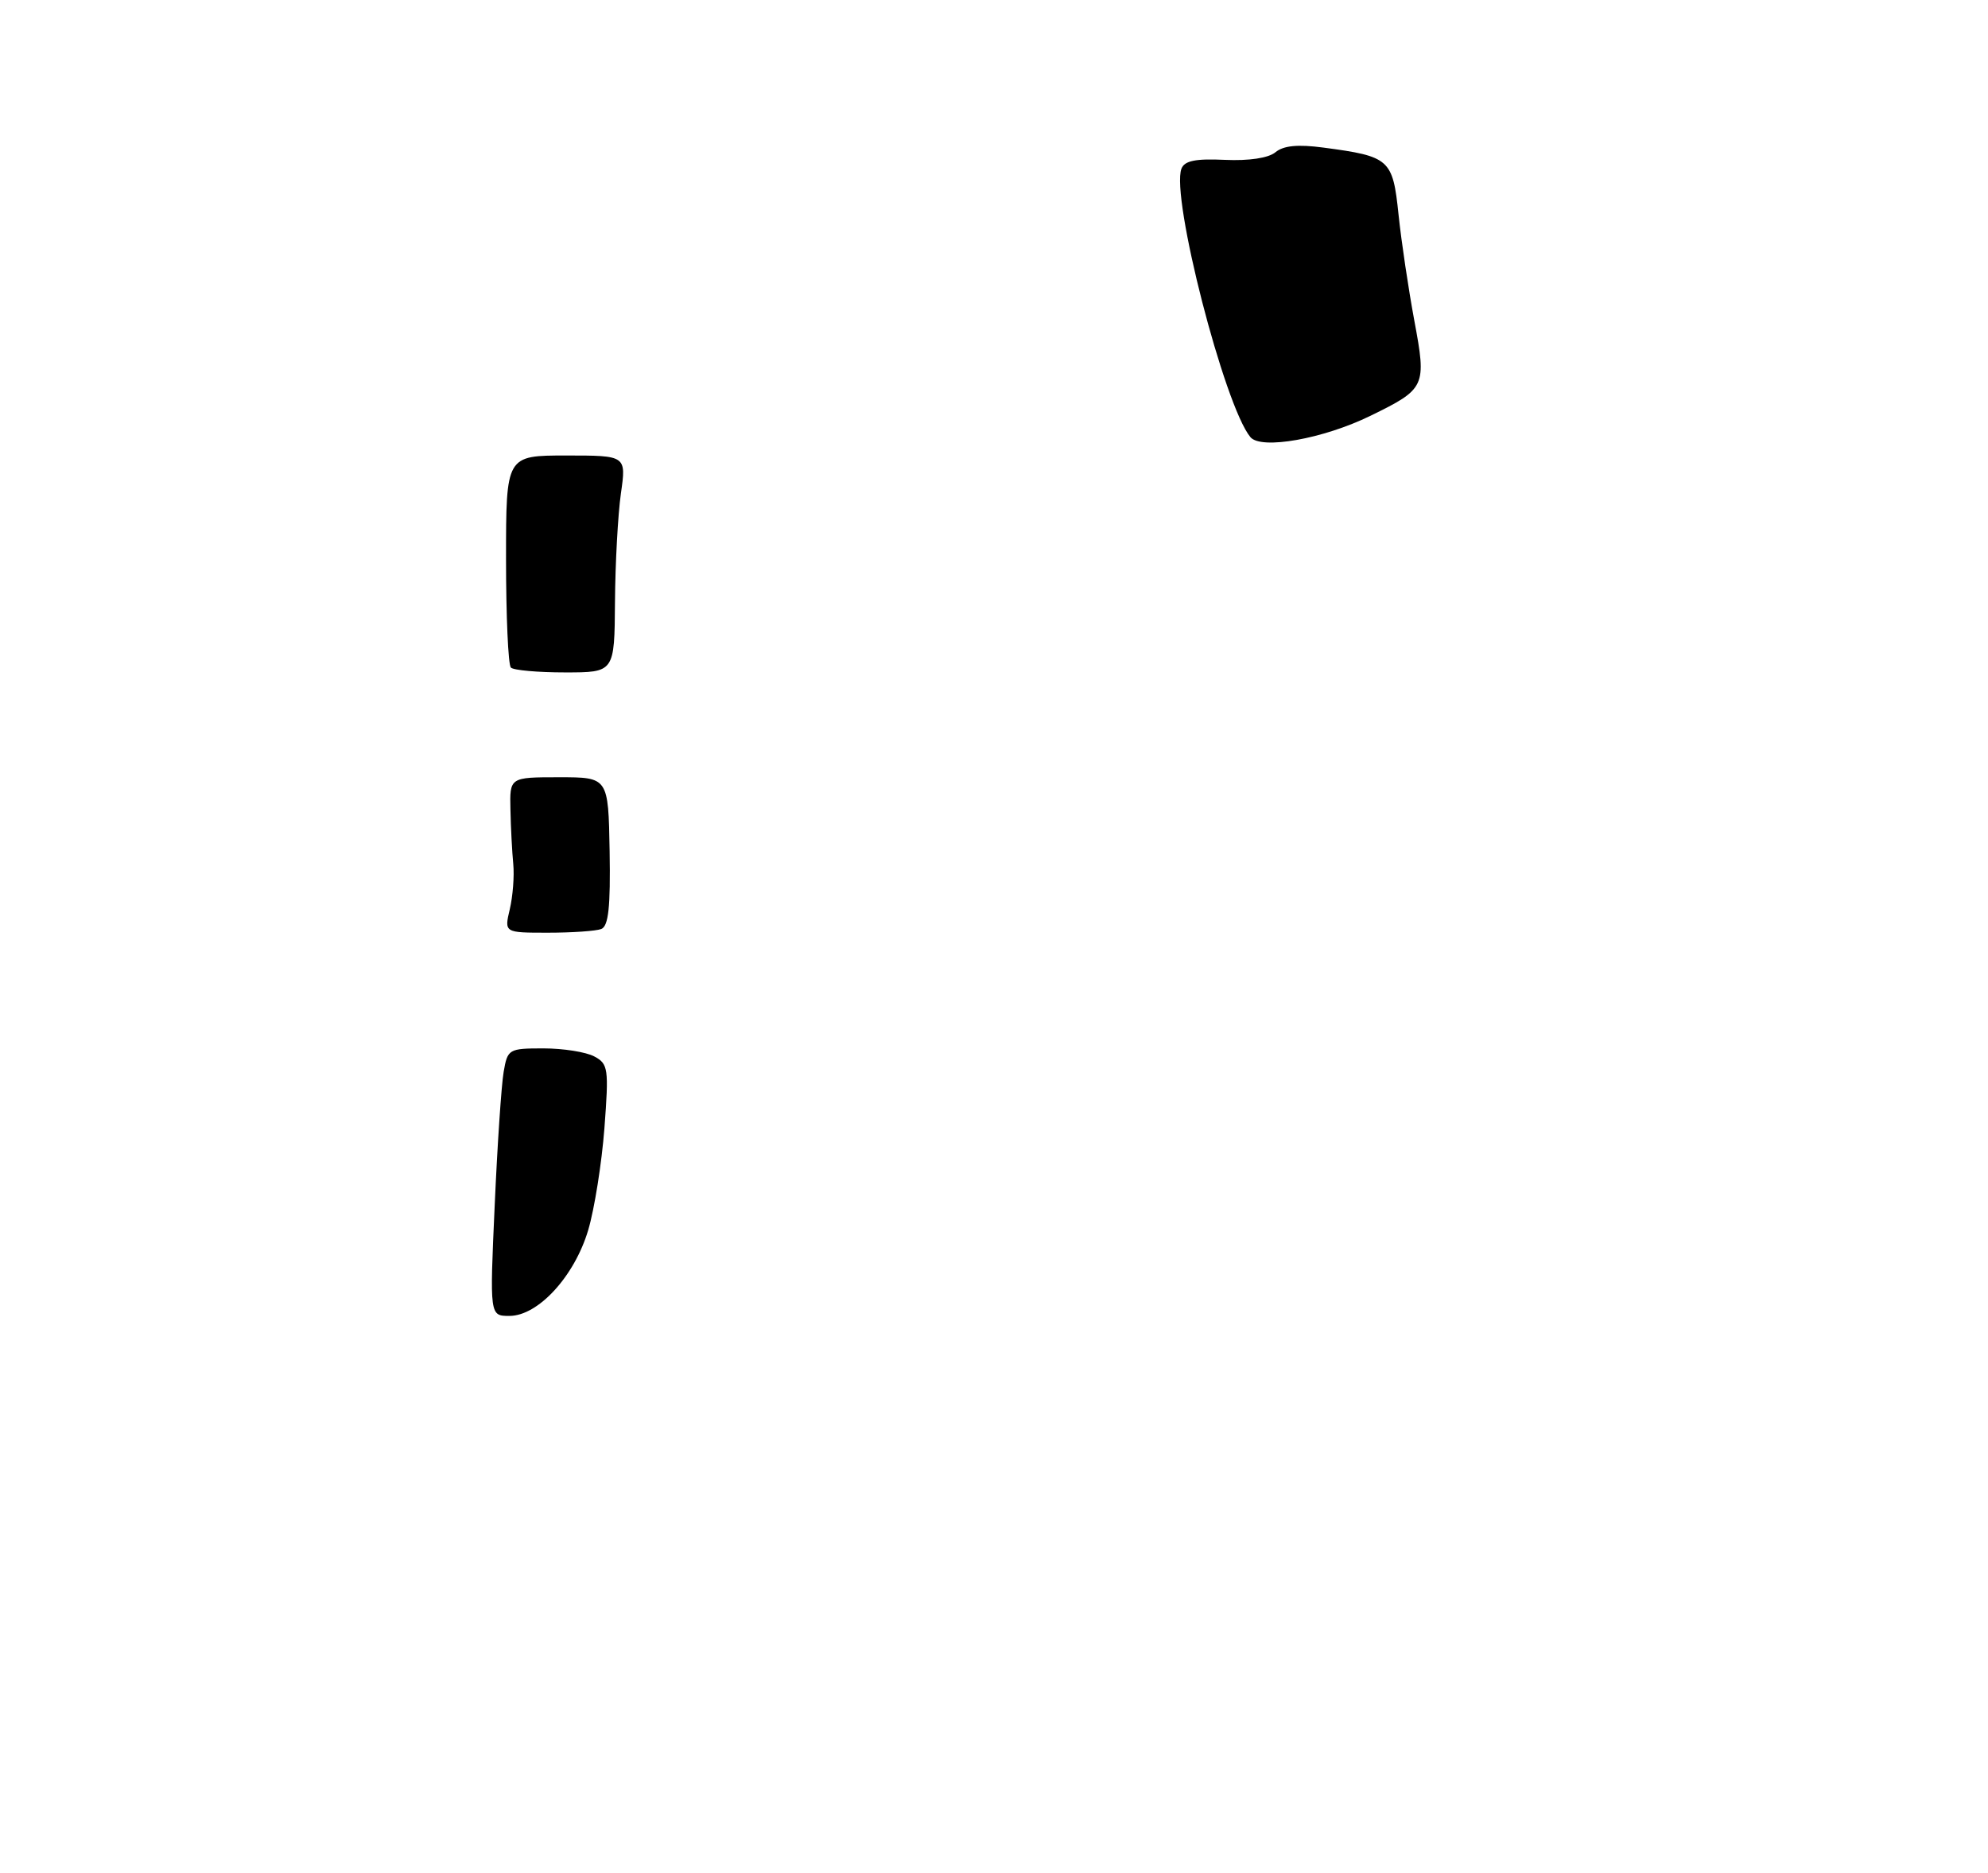 <?xml version="1.0" encoding="UTF-8" standalone="no"?>
<!DOCTYPE svg PUBLIC "-//W3C//DTD SVG 1.1//EN" "http://www.w3.org/Graphics/SVG/1.1/DTD/svg11.dtd" >
<svg xmlns="http://www.w3.org/2000/svg" xmlns:xlink="http://www.w3.org/1999/xlink" version="1.1" viewBox="0 0 275 259">
 <g >
 <path fill="currentColor"
d=" M 189.57 57.51 C 197.22 53.77 197.35 53.47 195.64 44.33 C 194.84 40.02 193.85 33.43 193.46 29.68 C 192.66 22.00 192.25 21.63 183.05 20.41 C 179.52 19.94 177.54 20.14 176.44 21.05 C 175.47 21.86 172.78 22.26 169.43 22.11 C 165.39 21.92 163.85 22.23 163.43 23.33 C 161.94 27.21 169.37 56.12 172.97 60.46 C 174.44 62.23 183.05 60.70 189.57 57.51 Z  M 68.43 166.75 C 68.80 158.36 69.36 150.04 69.67 148.25 C 70.21 145.10 70.37 145.00 75.18 145.00 C 77.90 145.00 81.06 145.50 82.20 146.11 C 84.14 147.14 84.23 147.78 83.61 156.03 C 83.24 160.87 82.23 167.21 81.37 170.12 C 79.47 176.52 74.44 182.00 70.47 182.00 C 67.74 182.00 67.74 182.00 68.43 166.75 Z  M 70.52 125.75 C 70.94 123.96 71.16 121.15 71.00 119.50 C 70.84 117.85 70.66 114.47 70.61 112.00 C 70.50 107.50 70.50 107.50 77.33 107.50 C 84.15 107.50 84.15 107.50 84.33 117.74 C 84.46 125.47 84.17 128.10 83.17 128.49 C 82.44 128.77 79.12 129.00 75.79 129.00 C 69.75 129.00 69.75 129.00 70.52 125.75 Z  M 70.67 92.33 C 70.30 91.97 70.00 85.22 70.00 77.33 C 70.00 63.00 70.00 63.00 78.32 63.00 C 86.64 63.00 86.64 63.00 85.89 68.25 C 85.48 71.14 85.11 77.89 85.07 83.25 C 85.00 93.00 85.00 93.00 78.17 93.00 C 74.41 93.00 71.03 92.70 70.67 92.33 Z "/>
</g>
</svg>